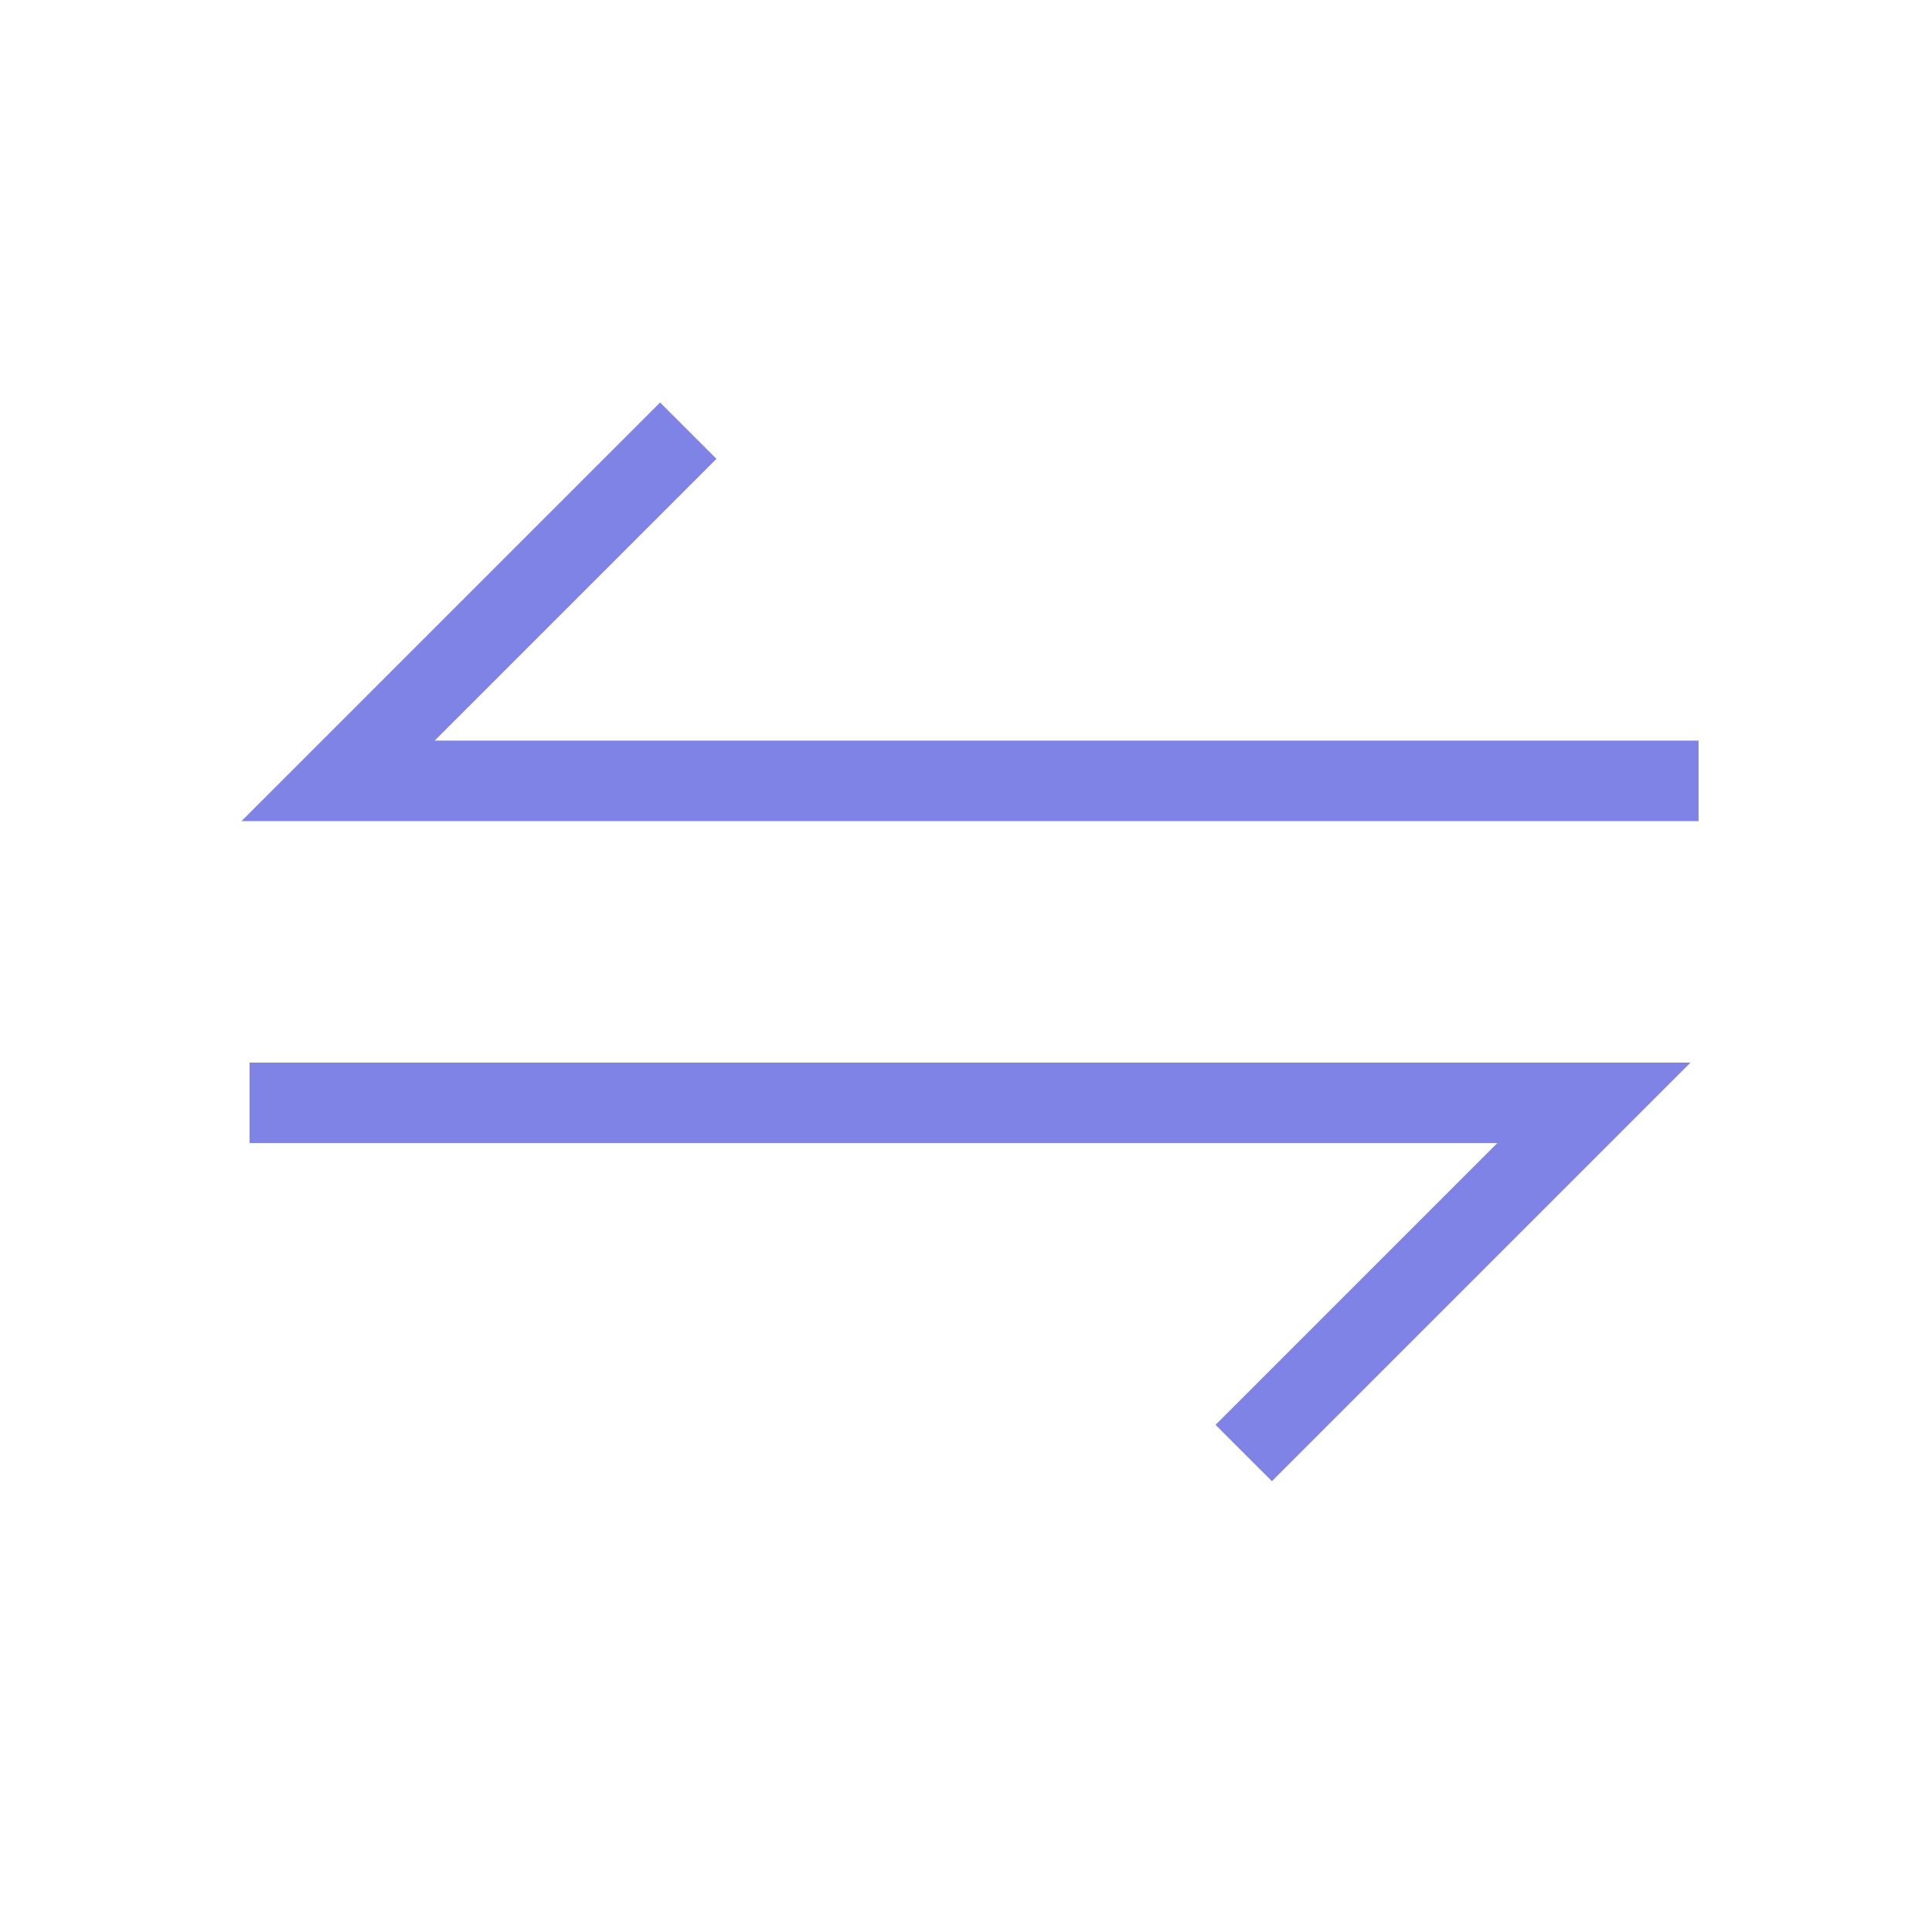 <?xml version="1.0" standalone="no"?><!DOCTYPE svg PUBLIC "-//W3C//DTD SVG 1.1//EN" "http://www.w3.org/Graphics/SVG/1.1/DTD/svg11.dtd"><svg t="1748228836063" class="icon" viewBox="0 0 1024 1024" version="1.1" xmlns="http://www.w3.org/2000/svg" p-id="2343" xmlns:xlink="http://www.w3.org/1999/xlink" width="200" height="200"><path d="M170.667 392.533L349.867 213.333l29.867 29.867-149.333 149.333h669.867v42.667H128l42.667-42.667z m682.667 213.333l-179.2 179.2-29.867-29.867 149.333-149.333H132.267v-42.667H896l-42.667 42.667z" fill="#7e83e5" p-id="2344"></path></svg>